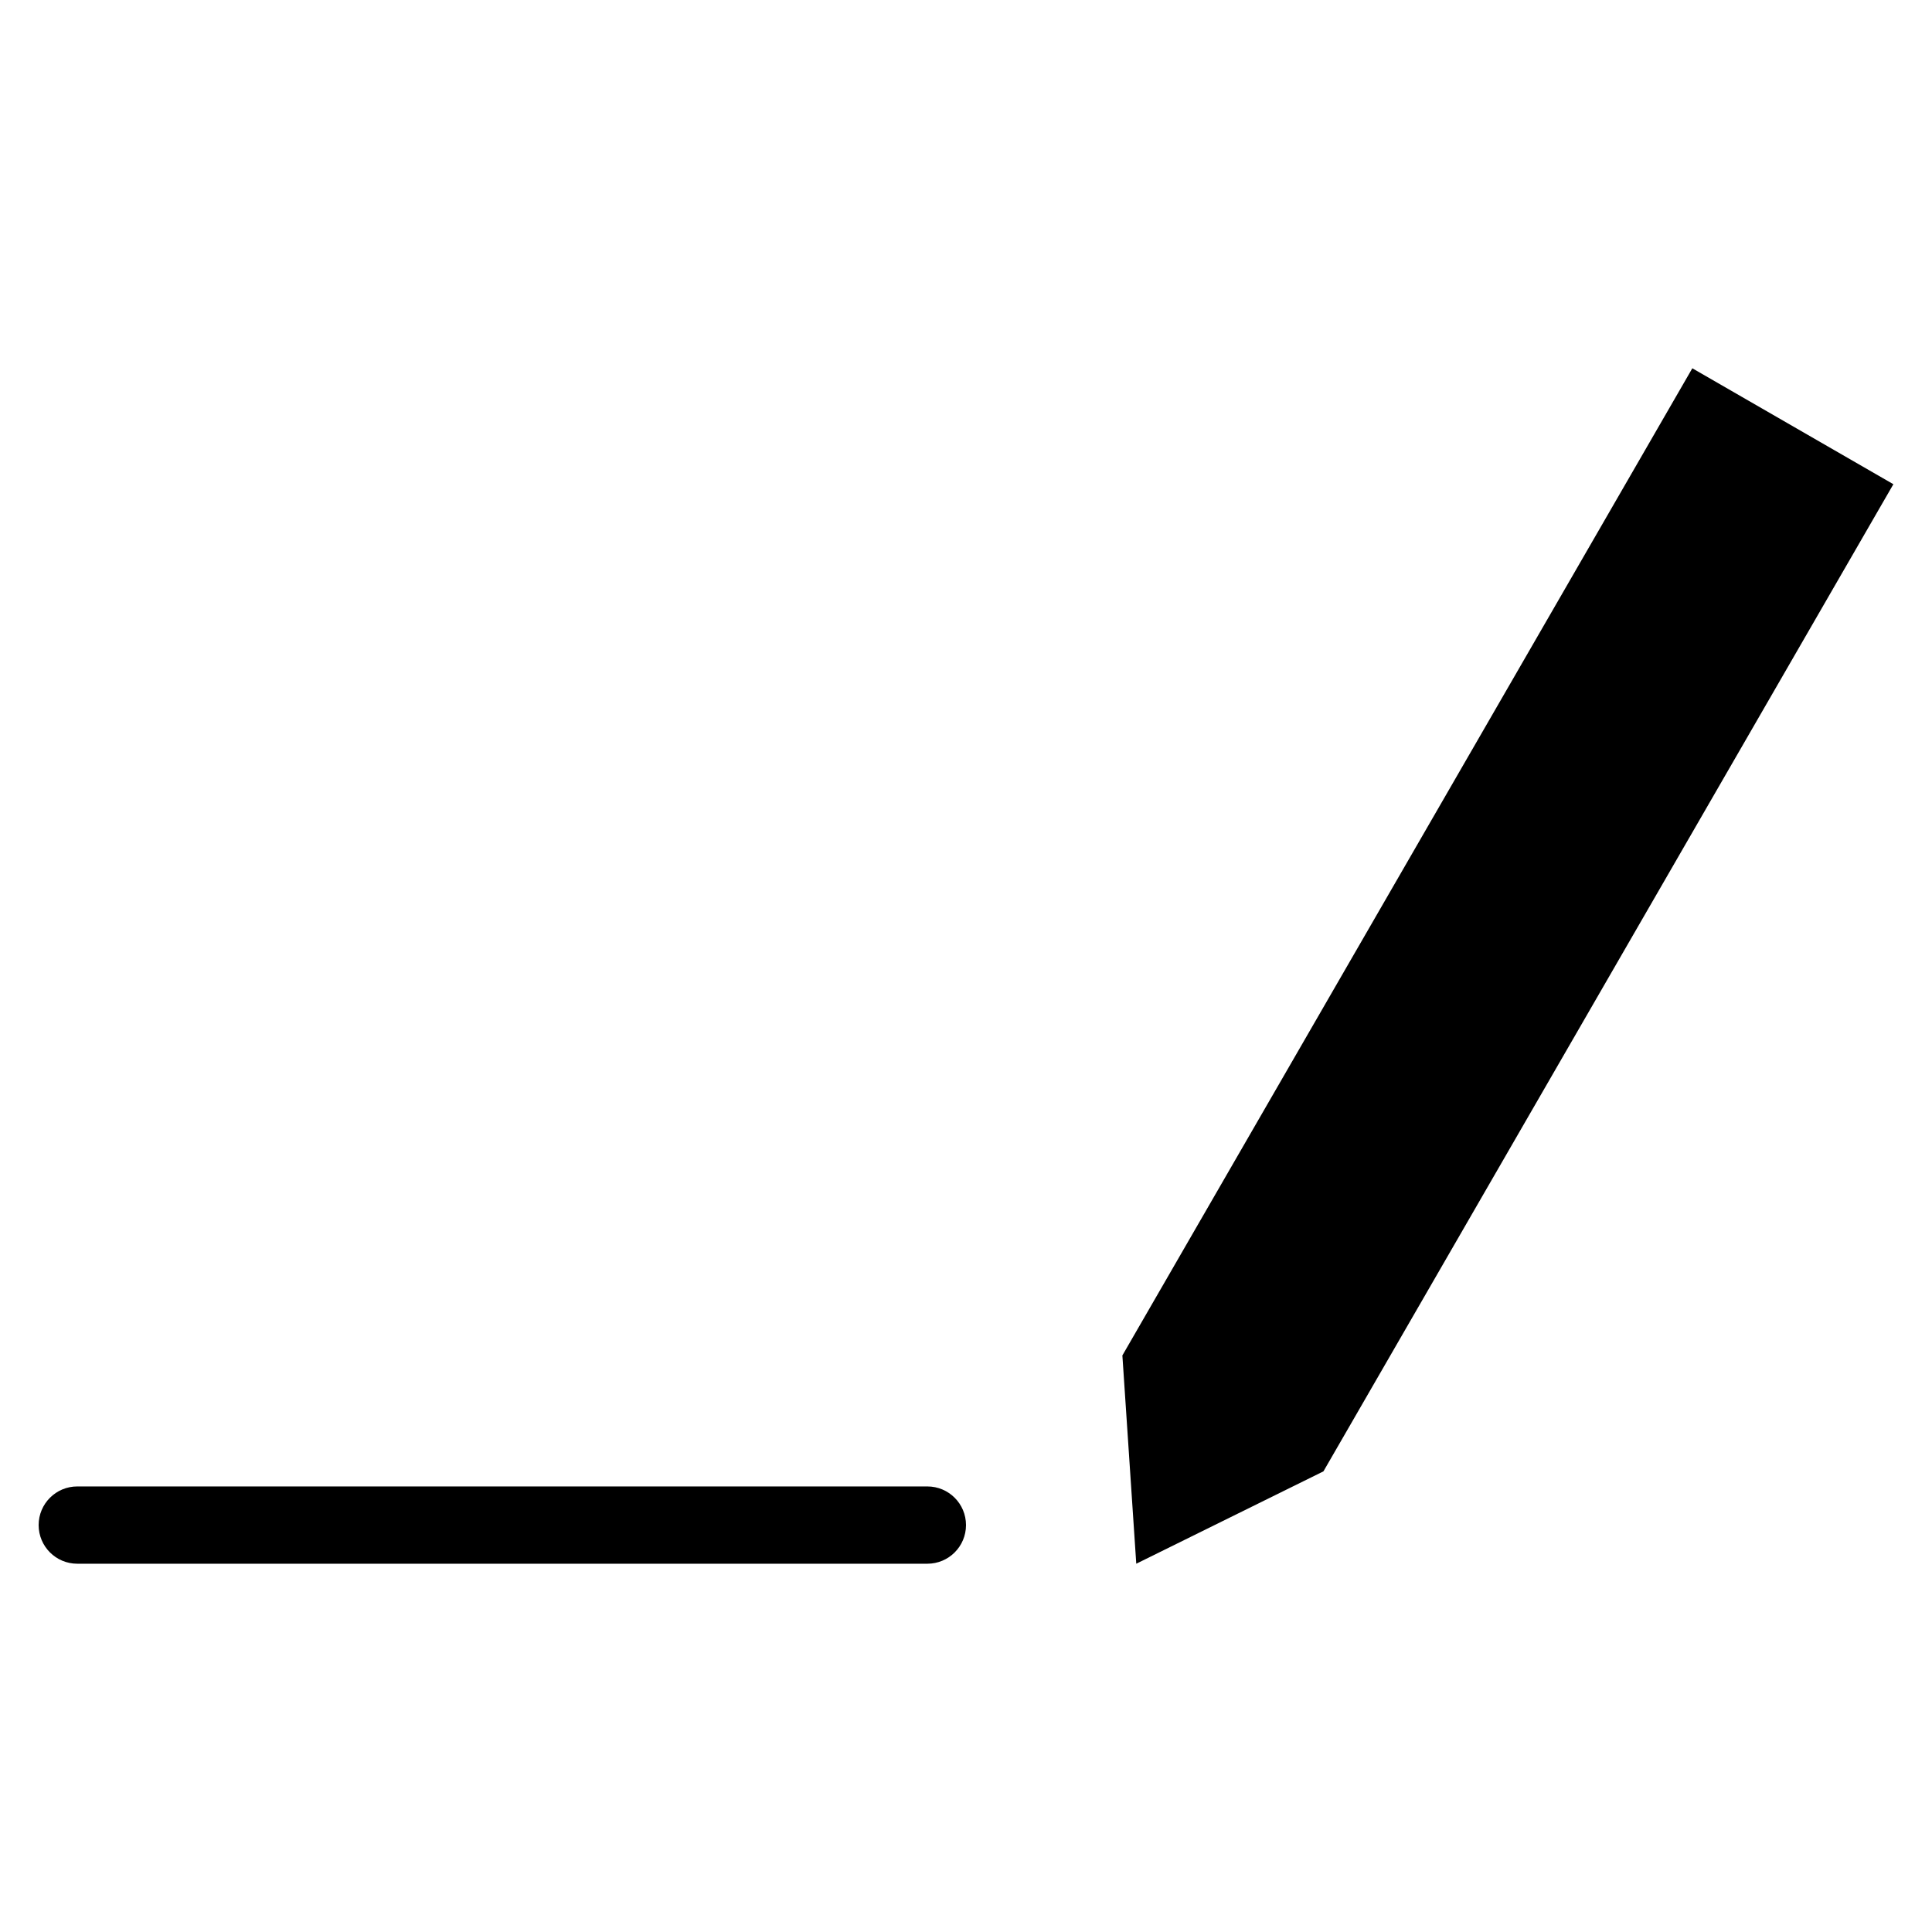 <svg height='100px' width='100px'  fill="#000000" xmlns:dc="http://purl.org/dc/elements/1.1/" xmlns:cc="http://creativecommons.org/ns#" xmlns:rdf="http://www.w3.org/1999/02/22-rdf-syntax-ns#" xmlns:svg="http://www.w3.org/2000/svg" xmlns="http://www.w3.org/2000/svg" xmlns:sodipodi="http://sodipodi.sourceforge.net/DTD/sodipodi-0.dtd" xmlns:inkscape="http://www.inkscape.org/namespaces/inkscape" version="1.1" x="0px" y="0px" viewBox="0 0 100 100"><g transform="translate(0,-952.362)"><path style="color:#000000;enable-background:accumulate;" d="m 87.594,971.425 -29.5,51.094 0.719,10.781 9.688,-4.781 29.5,-51.094 -10.406,-6 z M 4,1029.3 c -1.105,0 -2,0.895 -2,2 0,1.105 0.895,2 2,2 l 44,0 c 1.105,0 2,-0.895 2,-2 0,-1.105 -0.895,-2 -2,-2 l -44,0 z" fill="#000000" stroke="none" marker="none" visibility="visible" display="inline" overflow="visible"></path></g></svg>